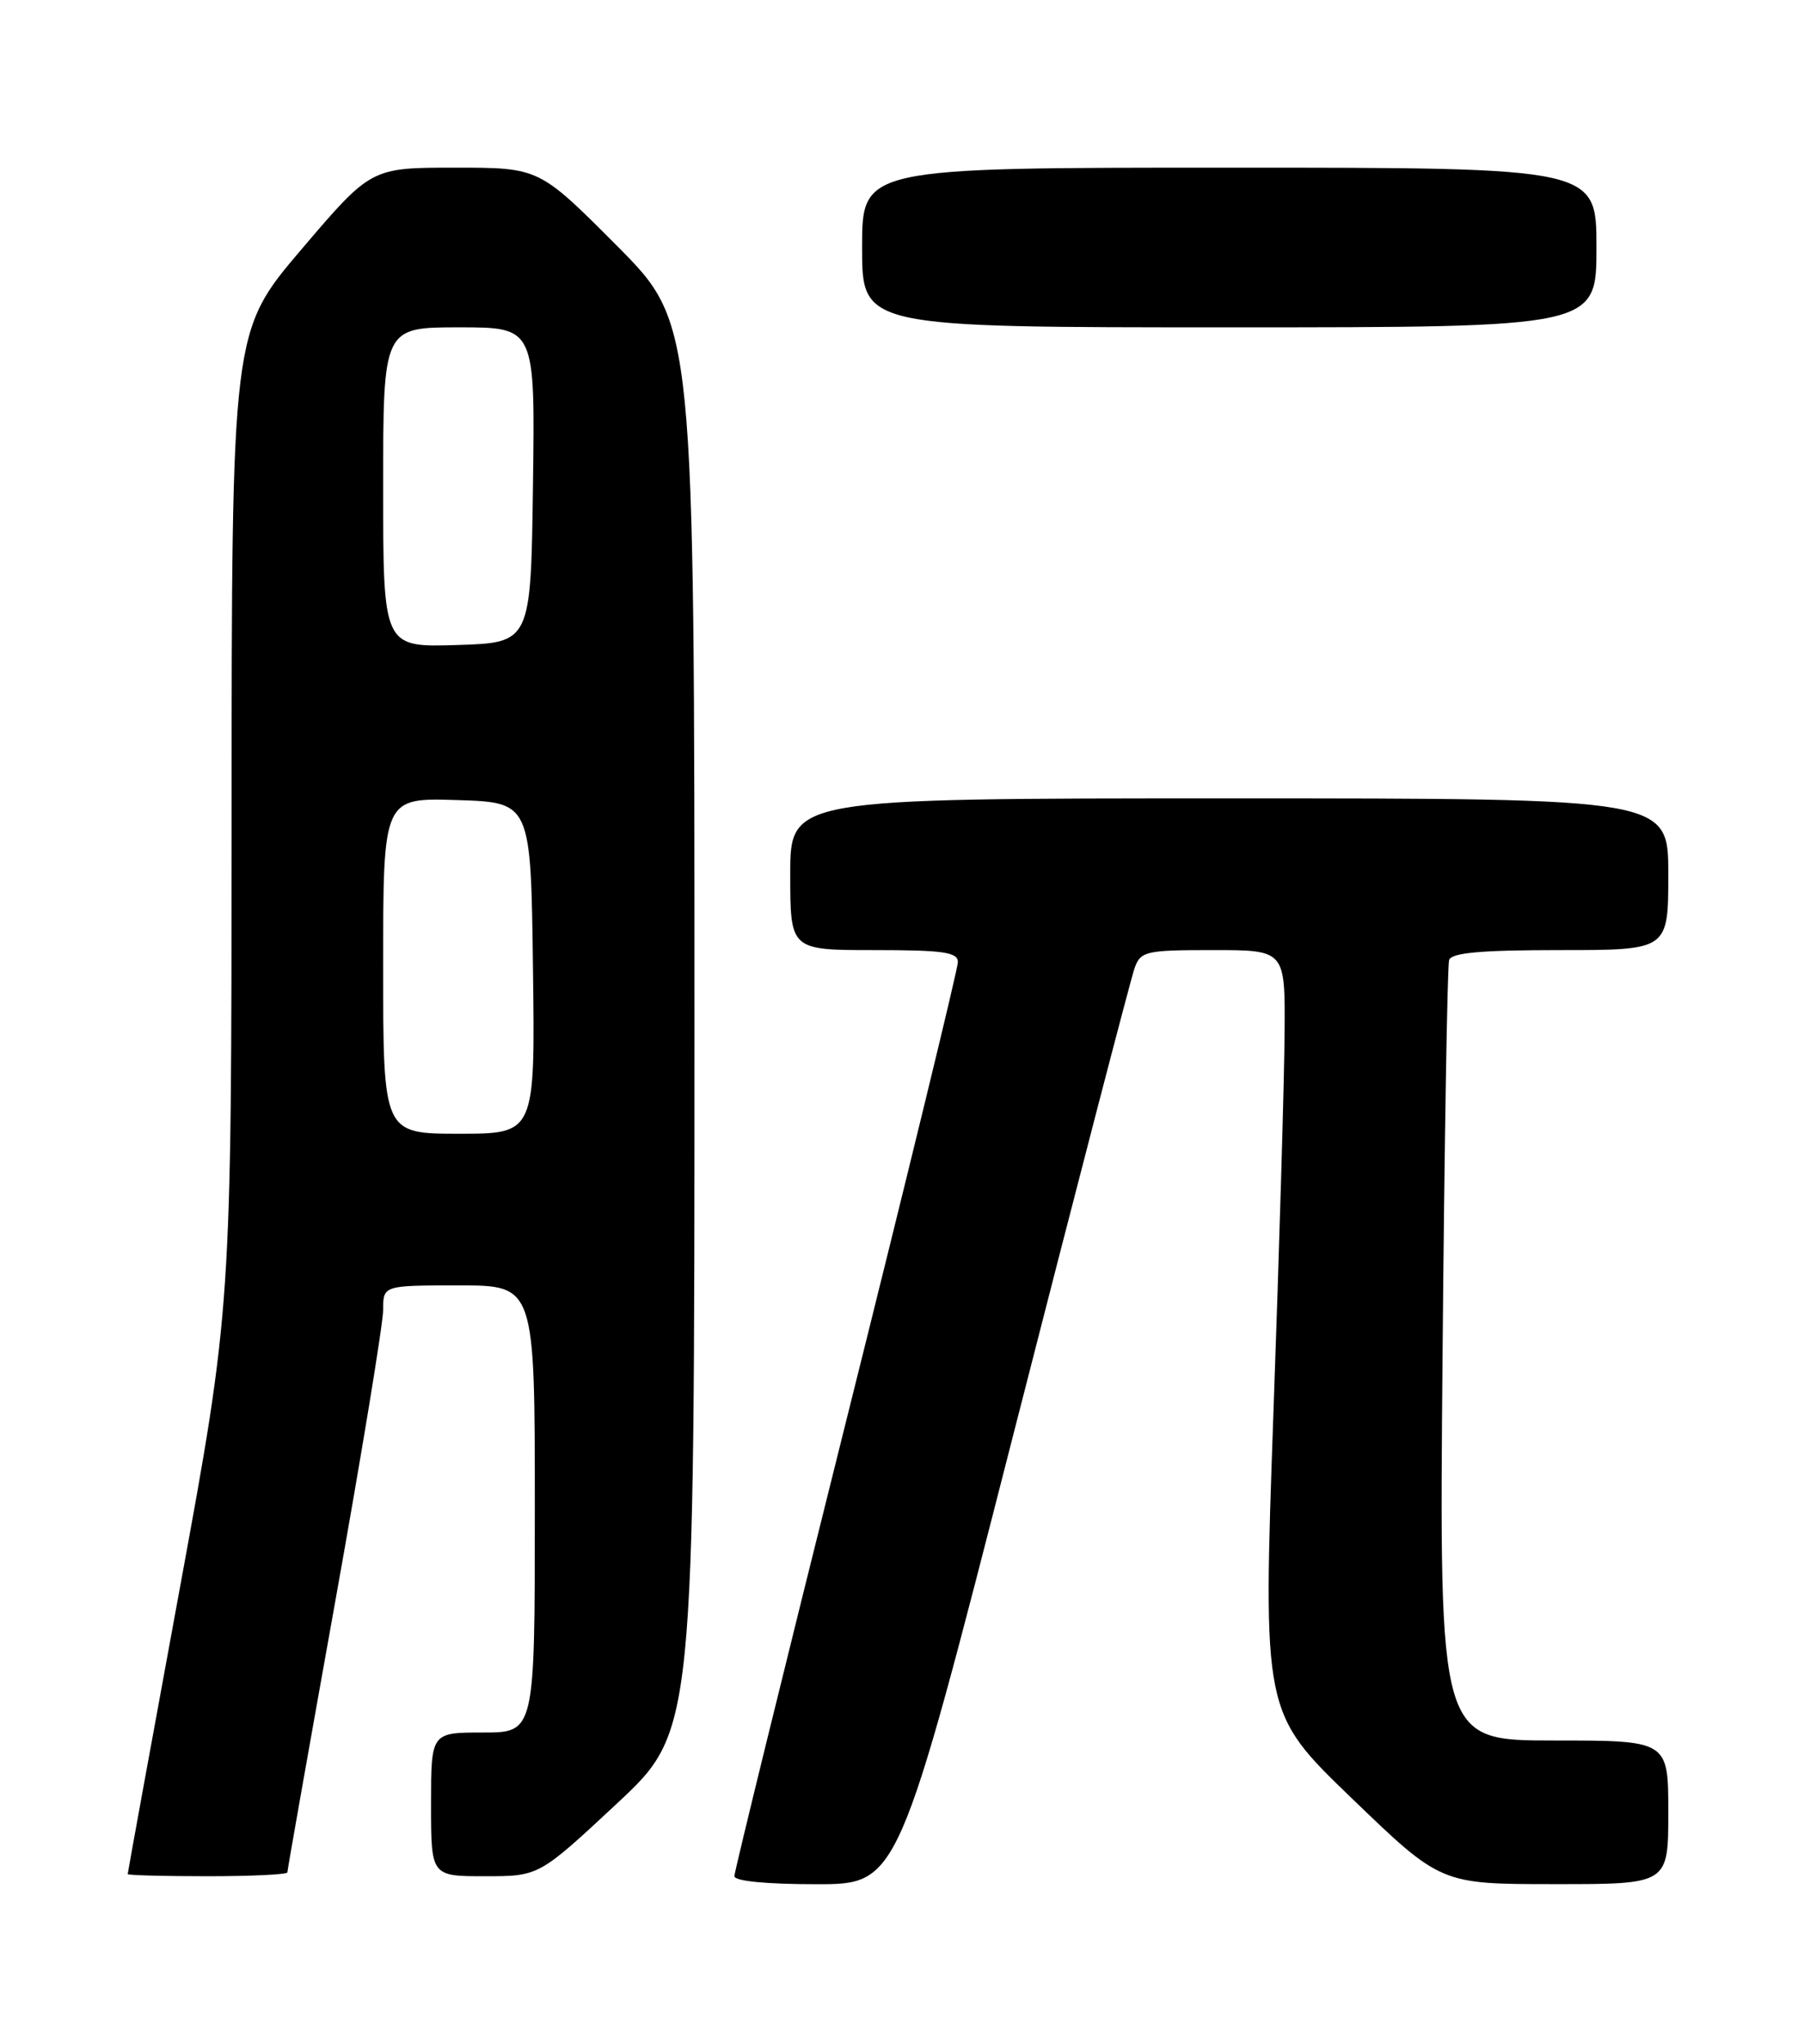 <?xml version="1.0" encoding="UTF-8" standalone="no"?>
<!DOCTYPE svg PUBLIC "-//W3C//DTD SVG 1.1//EN" "http://www.w3.org/Graphics/SVG/1.1/DTD/svg11.dtd" >
<svg xmlns="http://www.w3.org/2000/svg" xmlns:xlink="http://www.w3.org/1999/xlink" version="1.1" viewBox="0 0 226 256">
 <g >
 <path fill="currentColor"
d=" M 126.93 179.75 C 134.84 148.81 141.69 122.49 142.14 121.25 C 142.90 119.14 143.52 119.00 151.98 119.00 C 161.00 119.00 161.00 119.00 160.93 129.25 C 160.90 134.89 160.27 156.38 159.53 177.00 C 158.20 214.50 158.20 214.50 169.35 225.24 C 180.50 235.99 180.50 235.99 194.75 235.99 C 209.00 236.00 209.00 236.00 209.00 227.00 C 209.00 218.00 209.00 218.00 194.65 218.00 C 180.29 218.00 180.29 218.00 180.72 169.75 C 180.95 143.21 181.32 120.94 181.54 120.25 C 181.83 119.33 185.52 119.00 195.47 119.00 C 209.00 119.00 209.00 119.00 209.00 109.50 C 209.00 100.00 209.00 100.00 154.00 100.00 C 99.00 100.00 99.00 100.00 99.00 109.50 C 99.00 119.00 99.00 119.00 109.50 119.00 C 118.21 119.00 120.00 119.26 120.00 120.51 C 120.00 121.35 113.70 147.21 106.00 178.00 C 98.30 208.79 92.00 234.43 92.00 234.99 C 92.00 235.61 96.00 236.00 102.27 236.00 C 112.54 236.00 112.54 236.00 126.93 179.75 Z  M 36.00 234.52 C 36.00 234.25 38.70 218.98 42.00 200.58 C 45.30 182.18 48.00 165.75 48.00 164.06 C 48.00 161.00 48.00 161.00 57.50 161.00 C 67.00 161.00 67.00 161.00 67.00 189.00 C 67.00 217.00 67.00 217.00 60.50 217.00 C 54.00 217.00 54.00 217.00 54.00 226.00 C 54.00 235.00 54.00 235.00 60.76 235.00 C 67.52 235.00 67.52 235.00 77.26 225.92 C 87.00 216.84 87.00 216.84 87.00 128.69 C 87.00 40.54 87.00 40.54 77.27 30.77 C 67.54 21.00 67.54 21.00 57.01 21.00 C 46.48 21.00 46.48 21.00 37.75 31.25 C 29.03 41.50 29.03 41.50 29.01 102.60 C 29.00 163.70 29.00 163.70 22.50 199.08 C 18.92 218.53 16.00 234.57 16.00 234.73 C 16.00 234.88 20.50 235.00 26.00 235.00 C 31.50 235.00 36.00 234.78 36.00 234.52 Z  M 200.00 31.00 C 200.00 21.00 200.00 21.00 154.00 21.00 C 108.00 21.00 108.00 21.00 108.00 31.00 C 108.00 41.00 108.00 41.00 154.00 41.00 C 200.00 41.00 200.00 41.00 200.00 31.00 Z  M 48.00 120.96 C 48.00 99.92 48.00 99.92 57.25 100.21 C 66.50 100.50 66.50 100.50 66.77 121.25 C 67.04 142.00 67.04 142.00 57.52 142.00 C 48.00 142.00 48.00 142.00 48.00 120.96 Z  M 48.00 61.04 C 48.00 41.00 48.00 41.00 57.52 41.00 C 67.04 41.00 67.04 41.00 66.77 60.75 C 66.50 80.50 66.50 80.50 57.25 80.79 C 48.00 81.08 48.00 81.08 48.00 61.04 Z "/>
</g>
</svg>